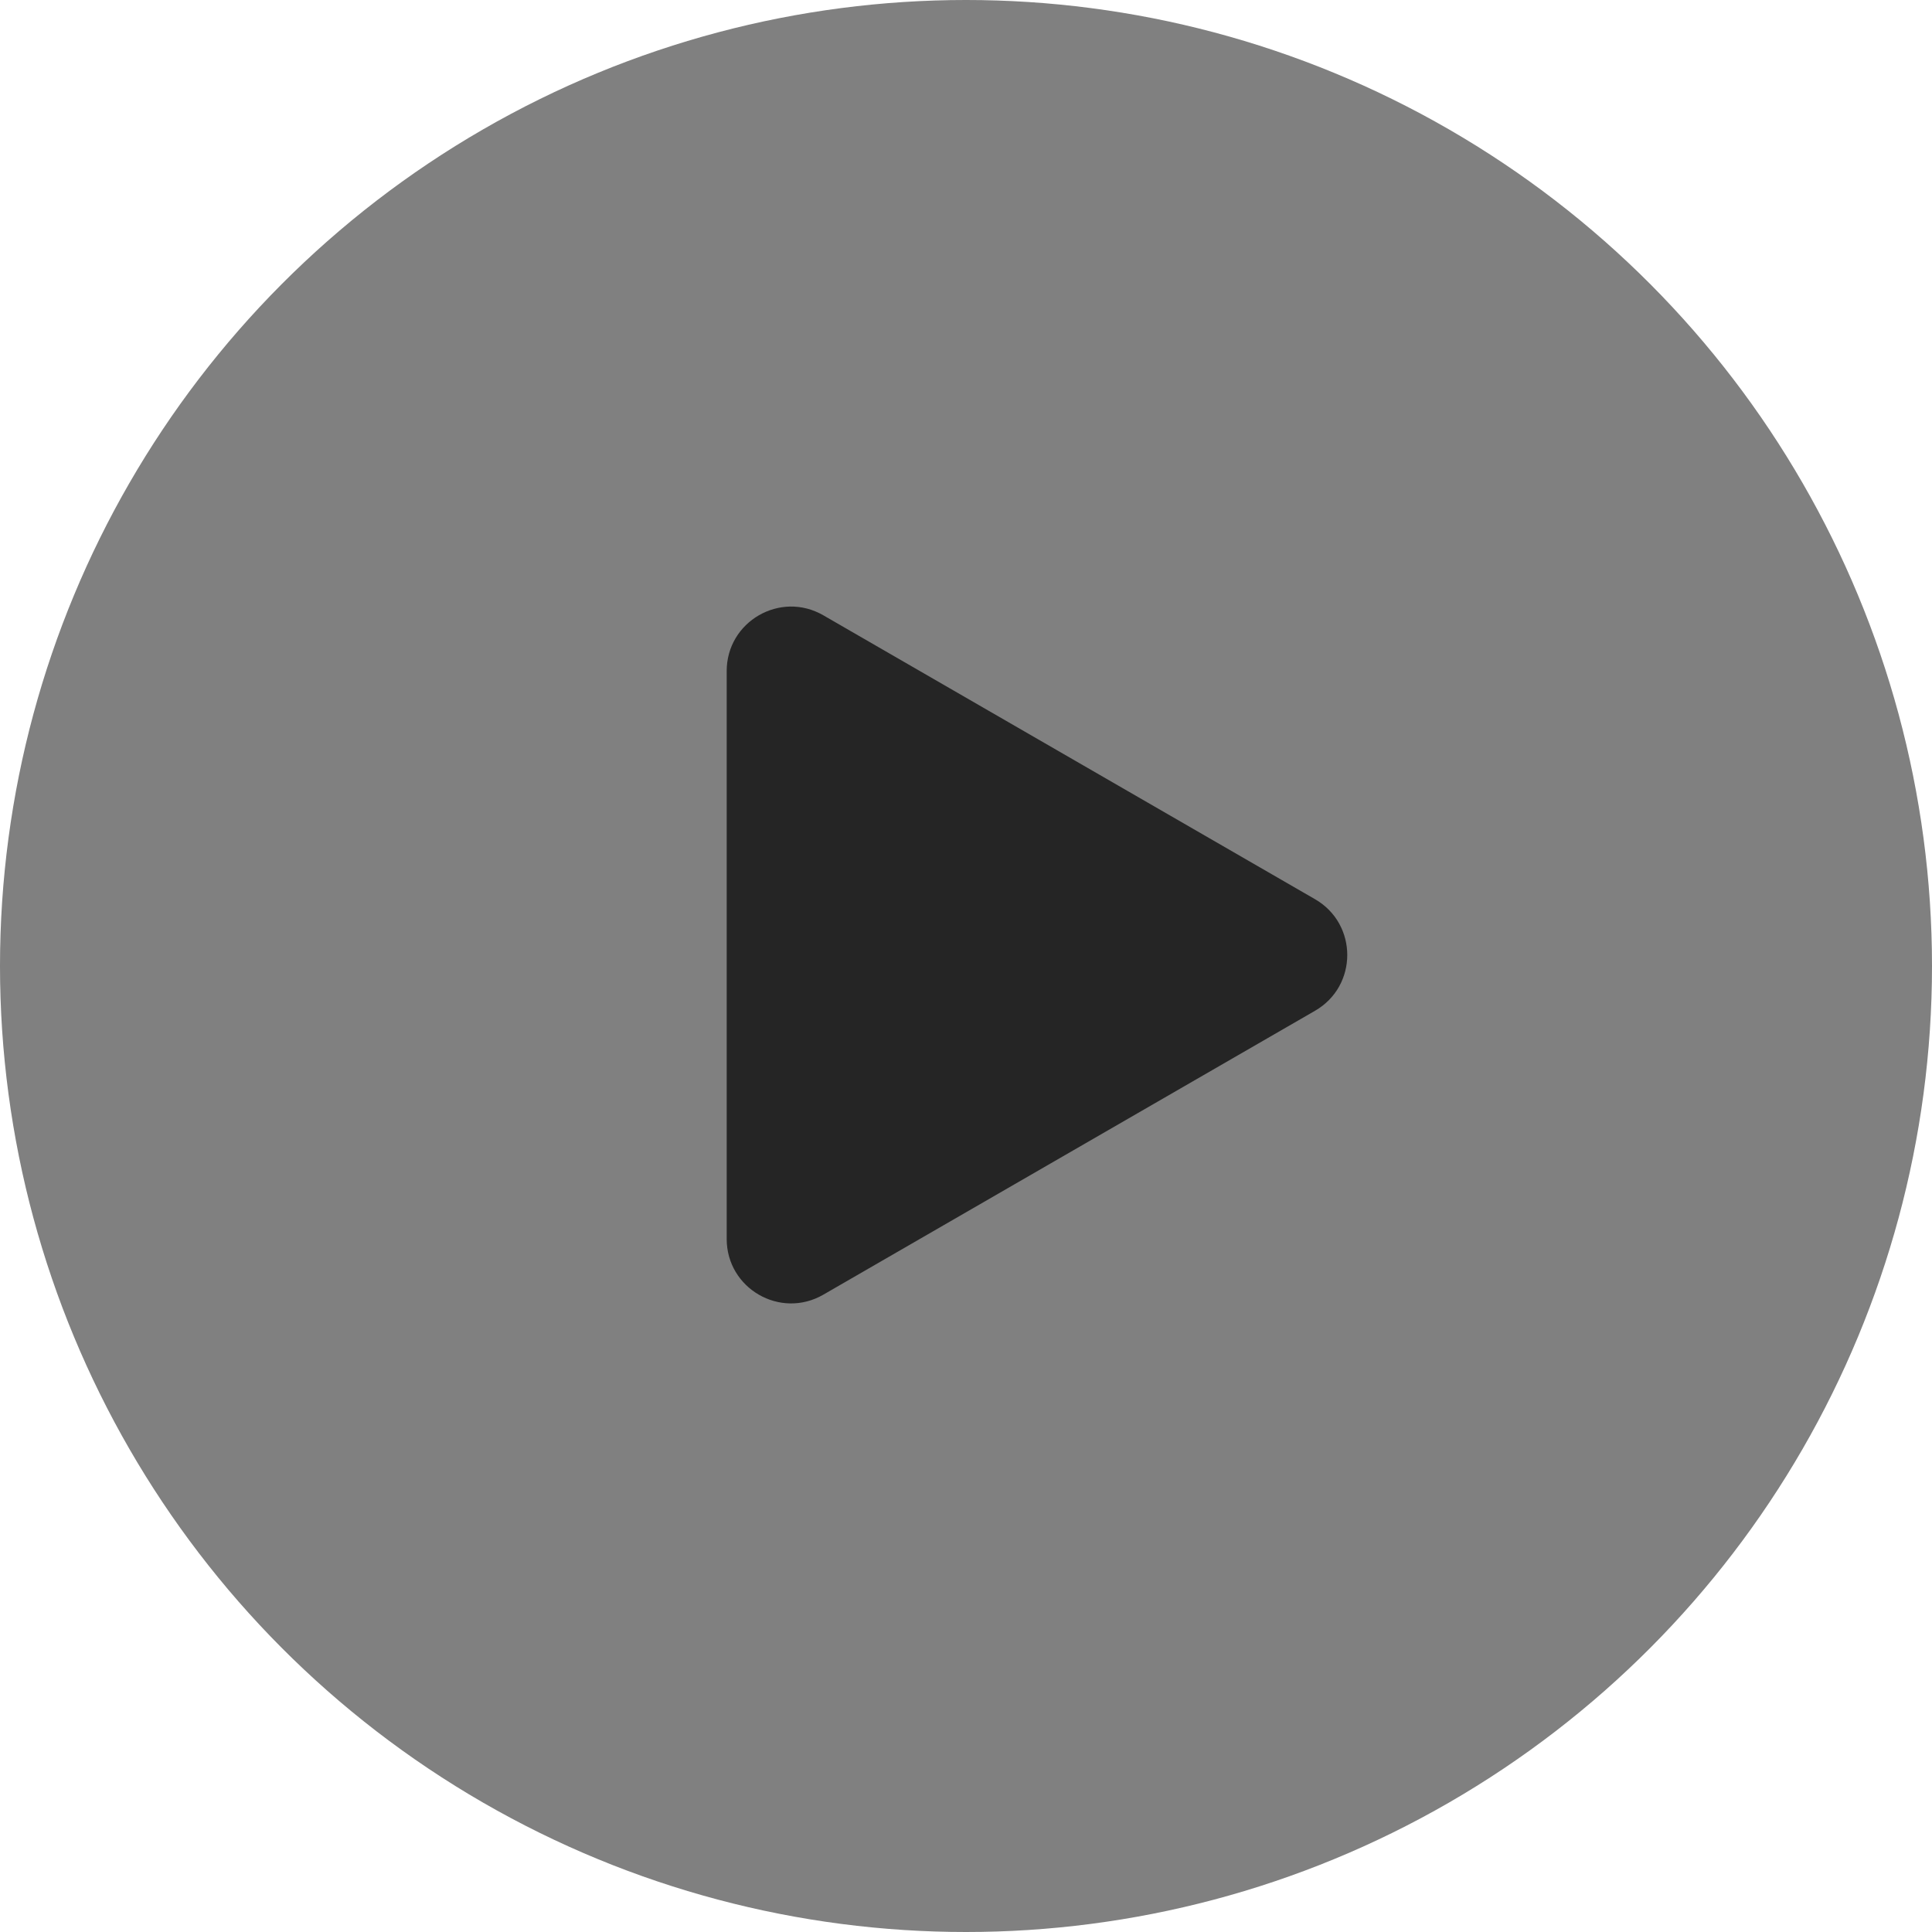 <svg width="30" height="30" viewBox="0 0 30 30" fill="none" xmlns="http://www.w3.org/2000/svg">
<circle cx="15" cy="15" r="15" fill="#808080"/>
<path d="M11.284 10.42C11.284 9.651 12.117 9.169 12.784 9.554L20.42 13.963C21.087 14.348 21.087 15.31 20.42 15.695L12.784 20.104C12.117 20.489 11.284 20.008 11.284 19.238L11.284 10.42Z" fill="#252525"/>
</svg>
